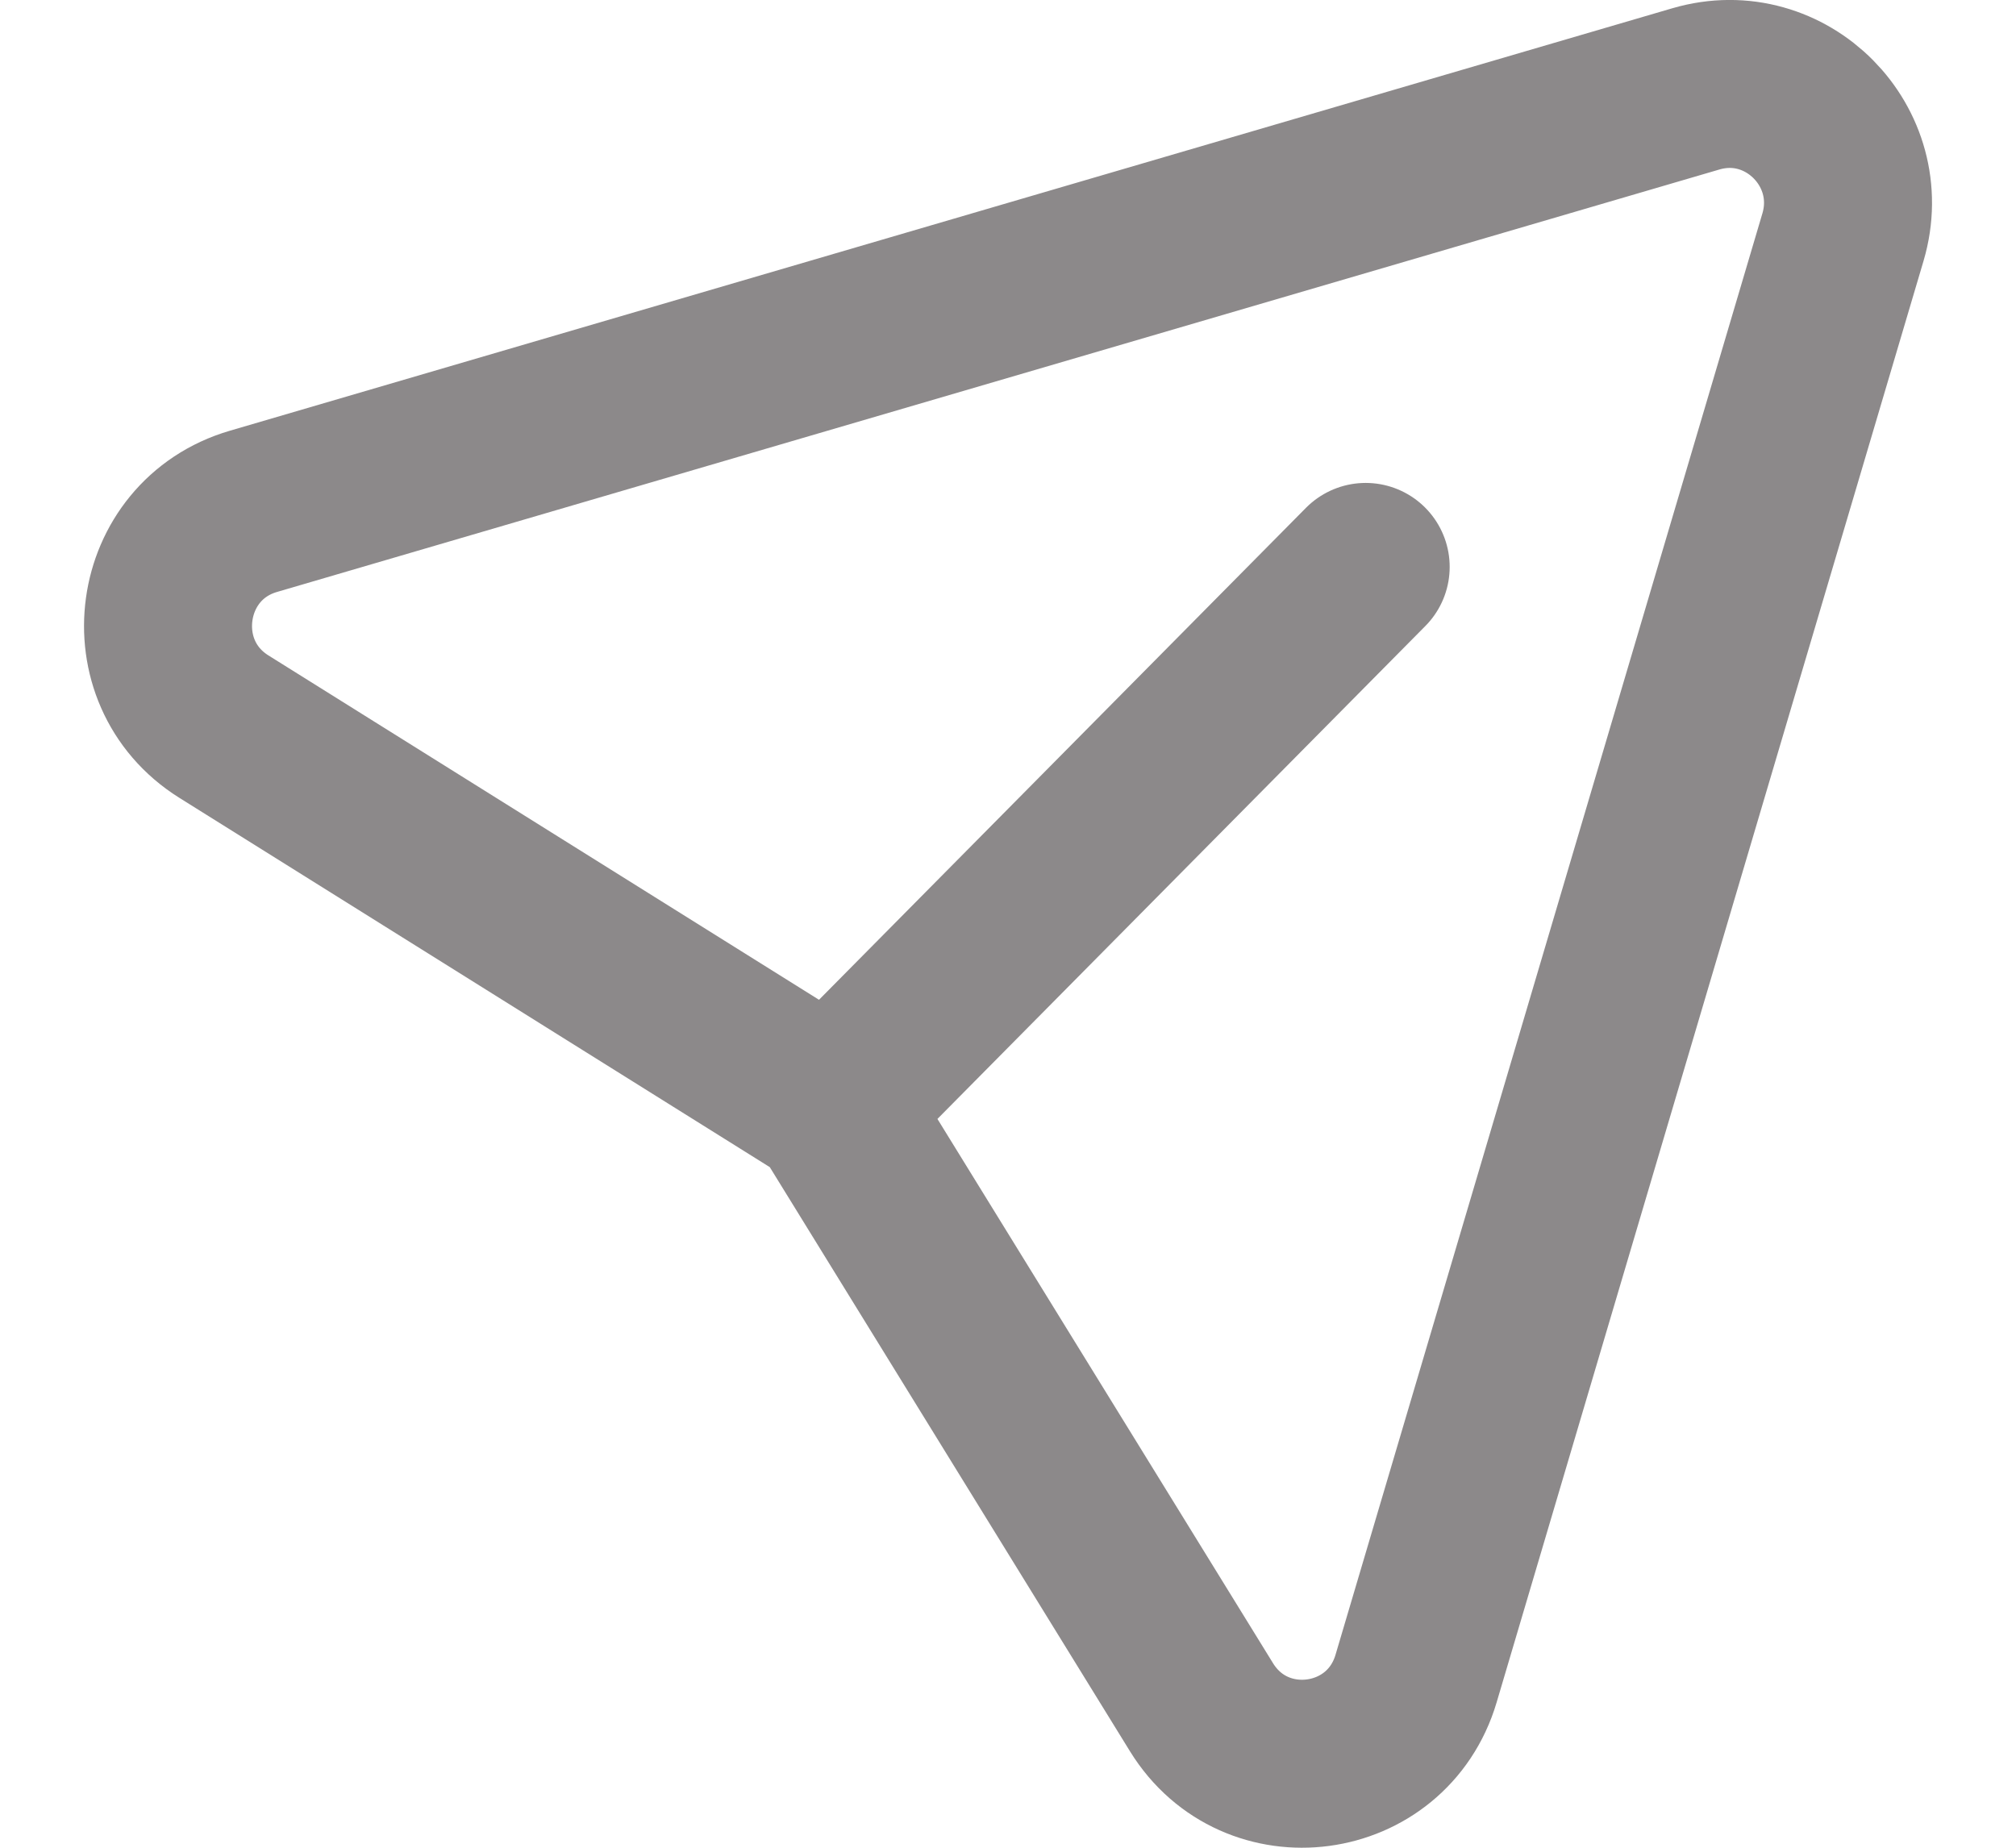 <svg width="12" height="11" viewBox="0 0 12 11" fill="none" xmlns="http://www.w3.org/2000/svg">
<path d="M8.129 3.375L4.949 6.588L1.333 4.326C0.815 4.002 0.923 3.215 1.509 3.044L10.095 0.529C10.632 0.372 11.129 0.874 10.97 1.412L8.429 9.993C8.255 10.58 7.473 10.684 7.152 10.164L4.948 6.589" stroke="#8C898A" stroke-linecap="round" stroke-linejoin="round"/>
</svg>
